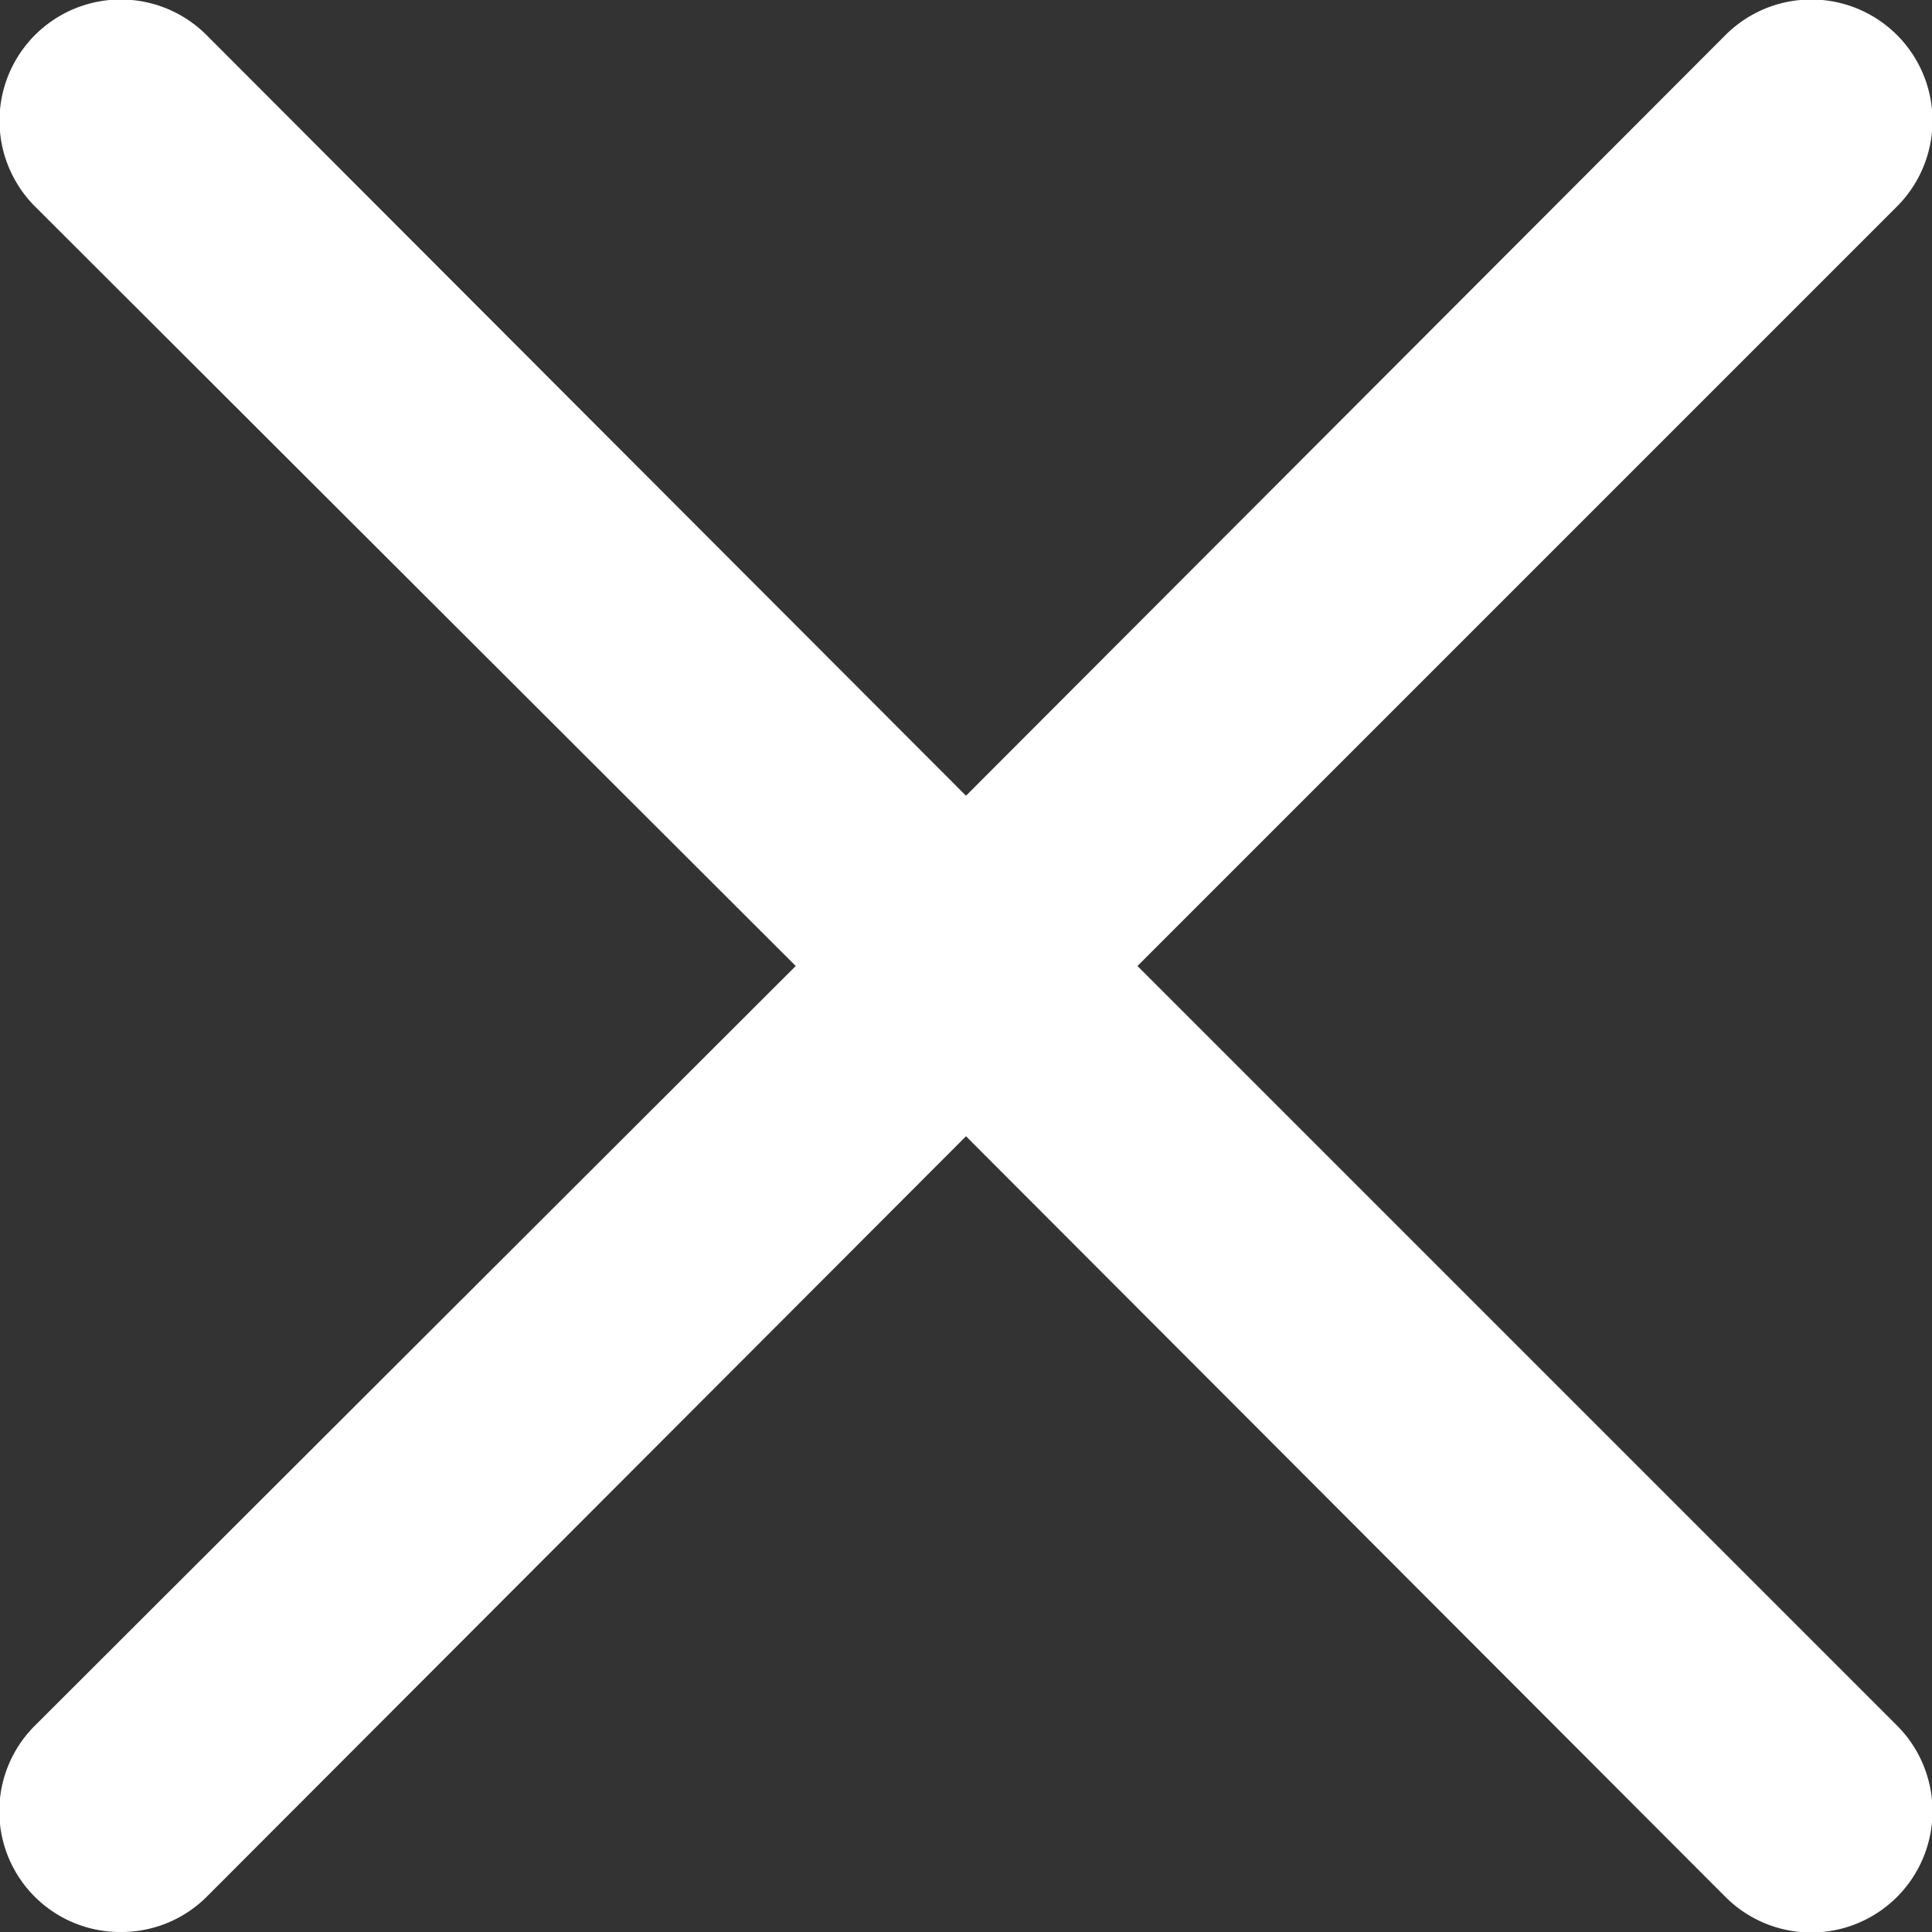<svg xmlns="http://www.w3.org/2000/svg" viewBox="0 0 16 16"><rect x="0" y="0" width="16" height="16" fill="#333333" stroke="none"/><defs><style>.cls-1{fill:#fff;}</style></defs><title>ic_close</title><g id="Layer_2" data-name="Layer 2"><g id="overlay"><path class="cls-1" d="M5,20a1,1,0,0,1-.71-.29,1,1,0,0,1,0-1.42L10.59,12,4.29,5.71A1,1,0,0,1,5.71,4.29L12,10.59l6.29-6.3a1,1,0,1,1,1.42,1.42L13.42,12l6.29,6.29a1,1,0,0,1-1.42,1.42L12,13.41l-6.29,6.3A1,1,0,0,1,5,20Z" transform="translate(-4 -4)"/></g></g></svg>